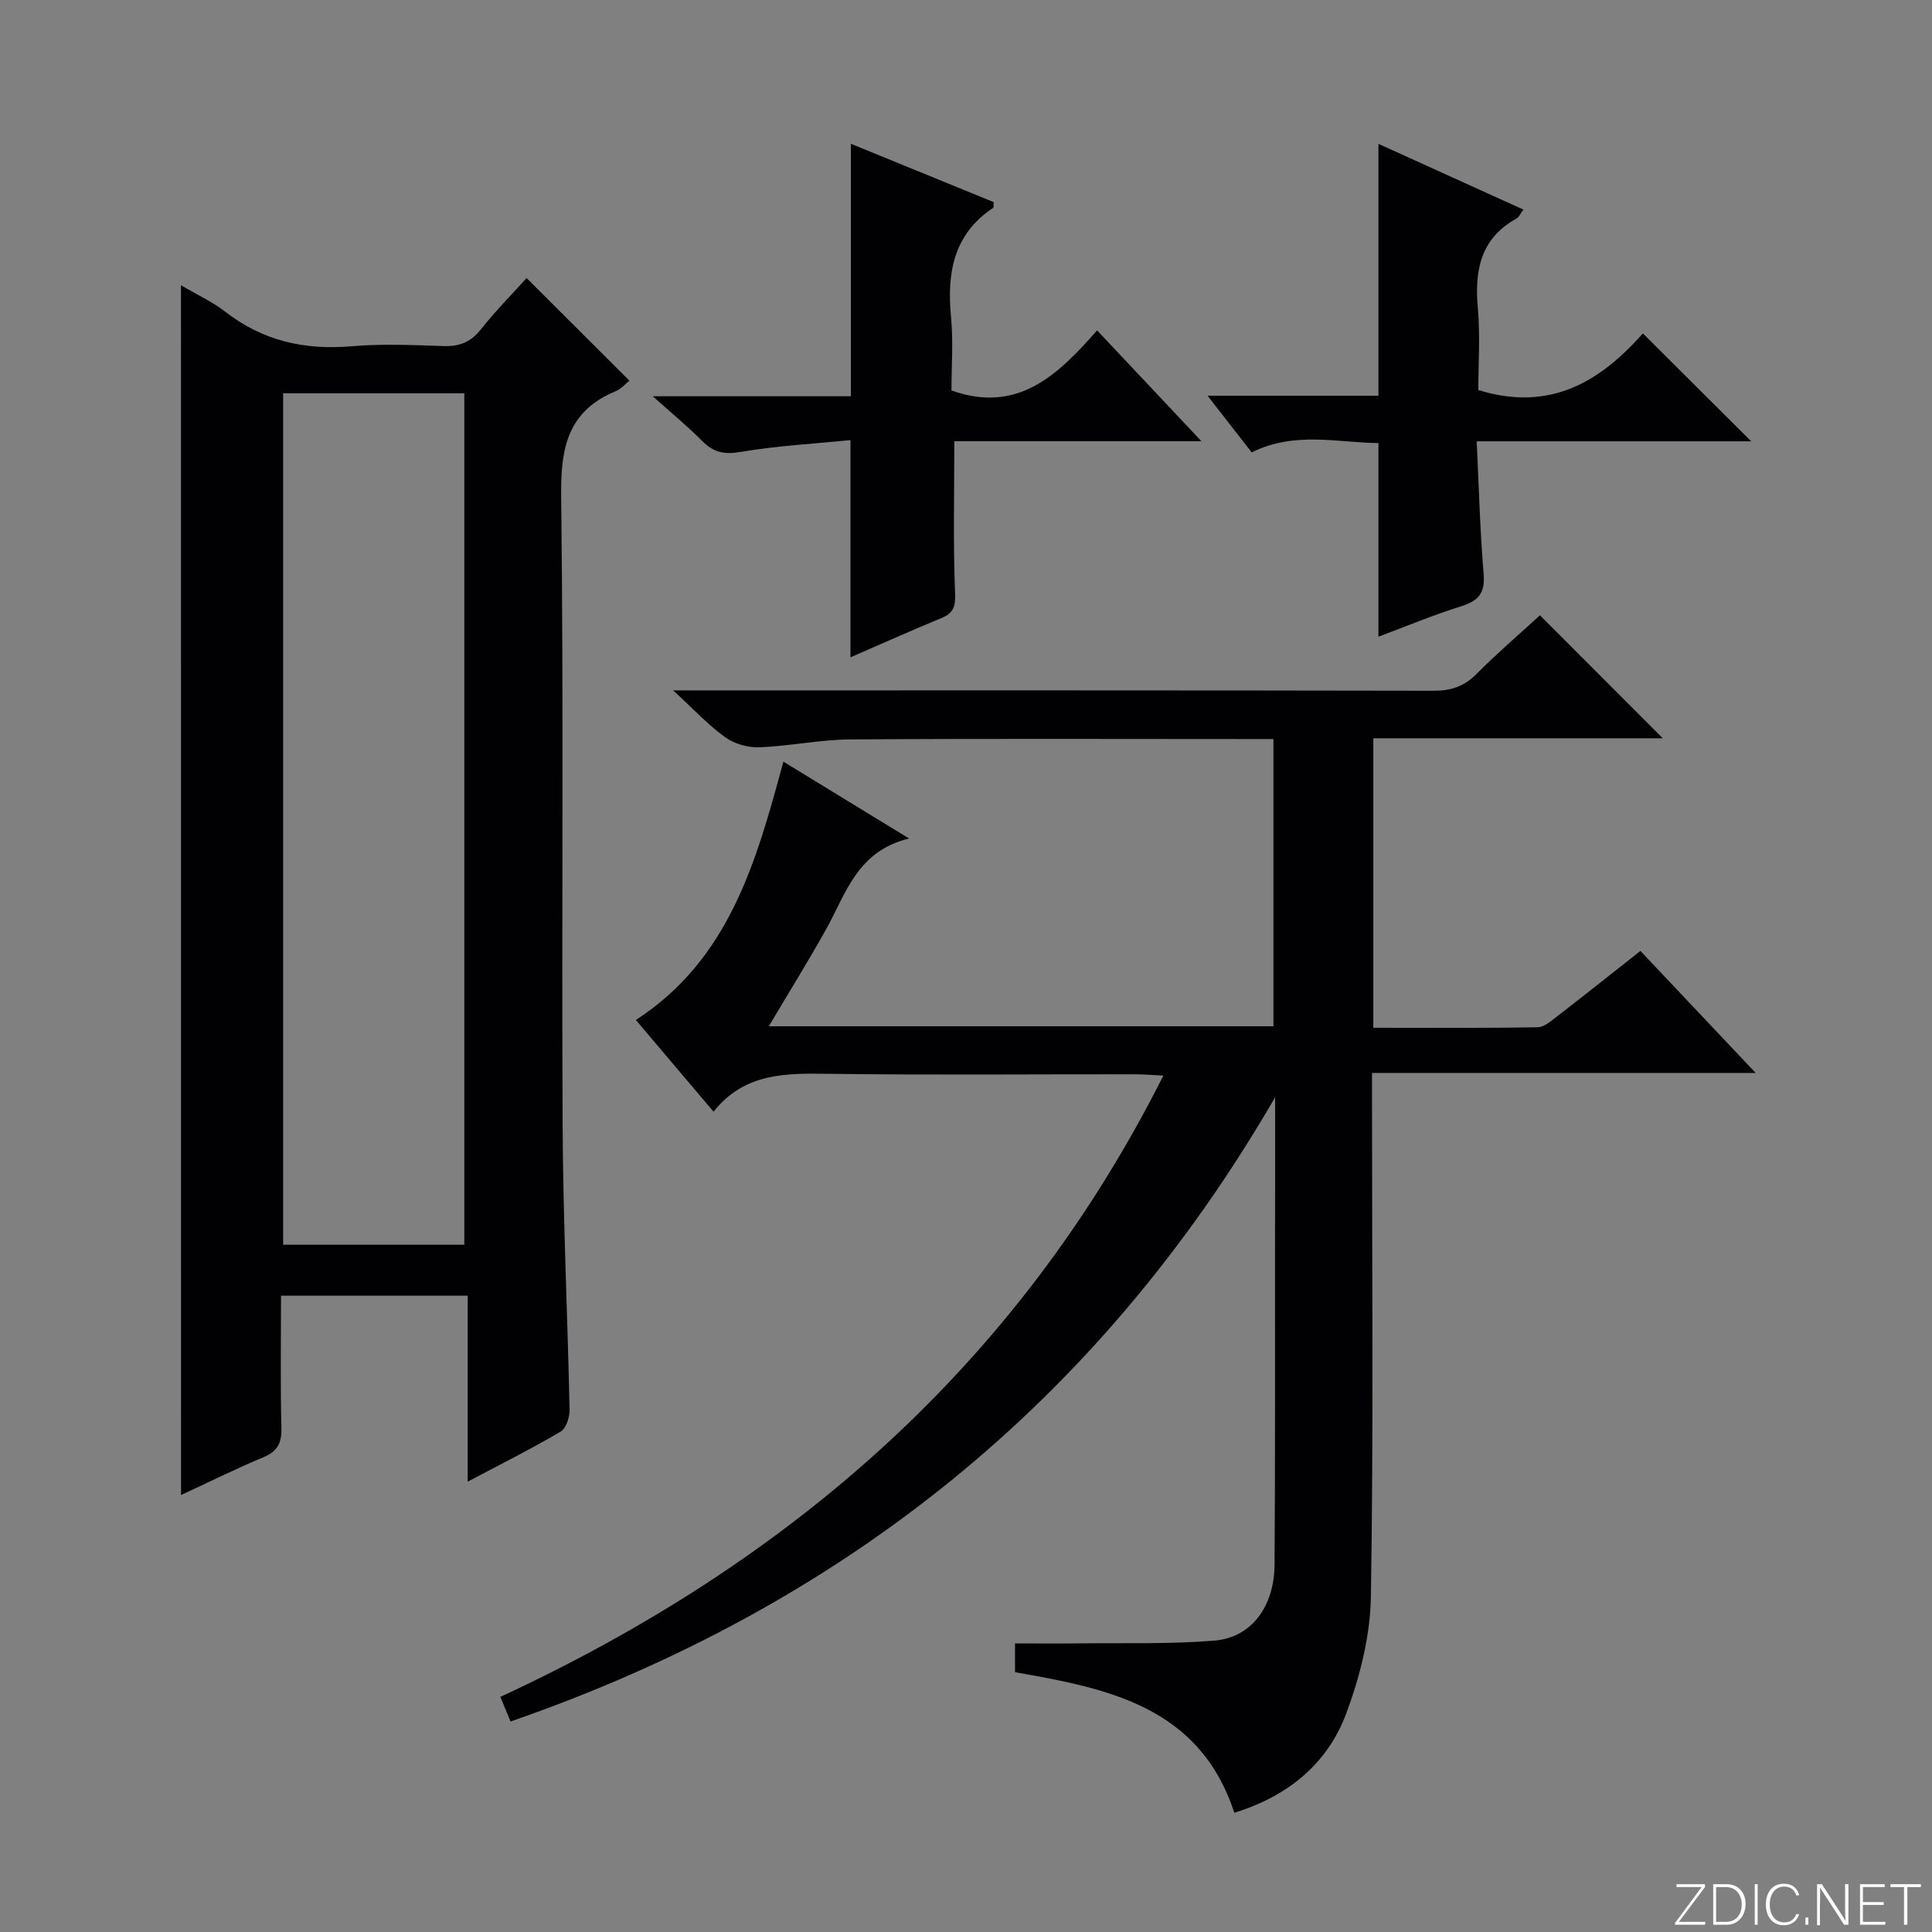 <svg enable-background="new 0 0 400 400" viewBox="0 0 400 400" xmlns="http://www.w3.org/2000/svg"><rect x="0" y="0" width="400" height="400" fill="#808080" stroke="none"/><g fill="#fbfcfa"><path d="m346.9 398 5.4-7.3h-5.2v-.6h5.9v.6l-5.4 7.2h5.5l-.1.6h-6.2v-.5z"/><path d="m354.7 390.1h2.8c2.3 0 3.9 1.6 3.9 4.1s-1.6 4.3-3.9 4.3h-2.8zm.6 7.8h2c2.2 0 3.3-1.6 3.3-3.6 0-1.8-1-3.6-3.3-3.6h-2z"/><path d="m363.9 390.1v8.4h-.6v-8.4z"/><path d="m372.5 396.3c-.4 1.3-1.4 2.3-3.2 2.3-2.4 0-3.7-1.9-3.7-4.3 0-2.3 1.2-4.3 3.7-4.3 1.8 0 2.9 1 3.2 2.4h-.6c-.4-1.1-1.1-1.8-2.5-1.8-2.1 0-3 1.9-3 3.7s.9 3.7 3 3.7c1.4 0 2.1-.7 2.5-1.7z"/><path d="m373.8 398.5v-1.5h.6v1.5z"/><path d="m376.2 398.5v-8.4h1c1.3 2 4.4 6.7 4.9 7.6-.1-1.2-.1-2.4-.1-3.8v-3.8h.7v8.4h-.9c-1.2-1.9-4.4-6.8-5-7.7.1 1.1 0 2.3 0 3.9v3.9h-.6z"/><path d="m390 394.4h-4.3v3.5h4.7l-.1.6h-5.2v-8.4h5.1v.6h-4.5v3.1h4.3v.7z"/><path d="m394.2 390.7h-2.8v-.6h6.3v.6h-2.8v7.8h-.7z"/></g><path d="m264 227.18c-36.61 63.16-89.58 105.43-158.3 129.24-.66-1.61-1.25-3.05-2.1-5.1 59.68-27.68 107.01-68.47 137.26-128.63-2.38-.11-4.12-.27-5.86-.27-21.16-.02-42.33.18-63.49-.1-8.84-.12-17.38-.22-23.78 7.84-5.56-6.57-10.68-12.6-16.08-18.98 19.34-12.55 24.92-32.73 30.54-53.49 8.5 5.2 16.65 10.18 26.02 15.91-10.76 2.61-13.05 11.39-17.15 18.75-3.7 6.64-7.72 13.1-11.89 20.13h104.48c0-19.59 0-39.16 0-59.47-1.62 0-3.37 0-5.13 0-27.5 0-55-.11-82.49.08-6.28.04-12.54 1.39-18.83 1.63-2.36.09-5.18-.72-7.08-2.1-3.55-2.57-6.58-5.85-10.75-9.68h6.44c50.33 0 100.66-.03 150.99.07 3.6.01 6.29-.86 8.85-3.43 4.32-4.34 8.98-8.34 13.18-12.19 8.57 8.58 16.79 16.81 25.43 25.46-20.02 0-39.84 0-59.93 0v59.94c11.47 0 22.75.09 34.02-.11 1.42-.02 2.92-1.4 4.21-2.39 5.66-4.37 11.26-8.83 17.07-13.41 7.69 8.15 15.31 16.21 23.86 25.26-27.03 0-52.84 0-79.43 0v6.42c0 34 .32 68-.23 101.99-.13 8.1-2.24 16.49-5.08 24.14-3.89 10.49-12.13 17.22-23.2 20.62-7.22-22.04-26.23-25.74-45.4-29.1 0-2.14 0-3.93 0-5.96 4.56 0 8.99.05 13.42-.01 9.3-.11 18.64.19 27.89-.57 7.6-.63 12.36-7.04 12.42-15.68.15-21.66.09-43.33.1-64.99.03-10.61.02-21.21.02-31.82z" fill="#010103"/><path d="m37.47 59.06c3.25 1.92 6.46 3.38 9.18 5.49 7.78 6.04 16.45 7.98 26.16 7.14 6.29-.54 12.66-.25 18.98-.04 3.27.11 5.63-.76 7.73-3.41 3.08-3.89 6.6-7.44 9.51-10.67 7.13 7.12 14.18 14.15 21.28 21.24-.76.6-1.68 1.7-2.86 2.19-9.81 4.07-11.39 11.57-11.27 21.53.54 43.65.08 87.31.31 130.96.1 19.45 1.03 38.9 1.43 58.36.03 1.54-.69 3.87-1.83 4.54-5.97 3.52-12.19 6.63-19.26 10.37 0-13.28 0-25.77 0-38.5-13.18 0-25.59 0-38.65 0 0 9.24-.14 18.35.08 27.45.07 3.12-.86 4.81-3.78 6.02-5.64 2.35-11.13 5.08-17 7.8-.01-83.62-.01-166.77-.01-250.47zm21.15 22.37v176.28h37.51c0-58.9 0-117.58 0-176.28-12.74 0-25.02 0-37.51 0z" fill="#010103"/><path d="m248.74 91.35c-17.85 0-34.55 0-51.16 0 0 10.89-.26 21.17.16 31.43.12 2.91-.38 4.18-2.93 5.23-6.41 2.64-12.73 5.48-18.73 8.08 0-14.78 0-29.34 0-44.97-7.44.75-15.18 1.16-22.77 2.45-3.4.58-5.61.08-7.94-2.28-2.91-2.95-6.13-5.58-10.22-9.25h41.02c0-17.77 0-34.81 0-52.27 9.78 4 19.7 8.05 29.55 12.07-.04.63.05 1.09-.1 1.19-8.24 5.49-9.59 13.49-8.72 22.6.49 5.11.09 10.3.09 15.21 13.73 4.91 22.09-3.26 30.15-12.44 7.22 7.66 13.98 14.85 21.6 22.95z" fill="#010103"/><path d="m306.07 80.75c15.13 4.71 25.51-2.07 34.07-11.72 7.69 7.66 14.9 14.84 22.43 22.34-18.65 0-37.33 0-56.84 0 .47 9.61.69 18.55 1.44 27.44.33 3.9-.99 5.56-4.59 6.69-5.83 1.82-11.49 4.19-17.19 6.32 0-13.32 0-26.38 0-40.09-8.43-.06-17.26-2.51-26.24 1.93-2.67-3.43-5.57-7.16-9.14-11.73h35.38c0-17.54 0-34.56 0-52.15 9.99 4.53 19.87 9.02 30.02 13.62-.65.86-.93 1.57-1.44 1.85-7.48 4.14-8.7 10.76-8 18.58.51 5.74.1 11.58.1 16.92z" fill="#010103"/></svg>